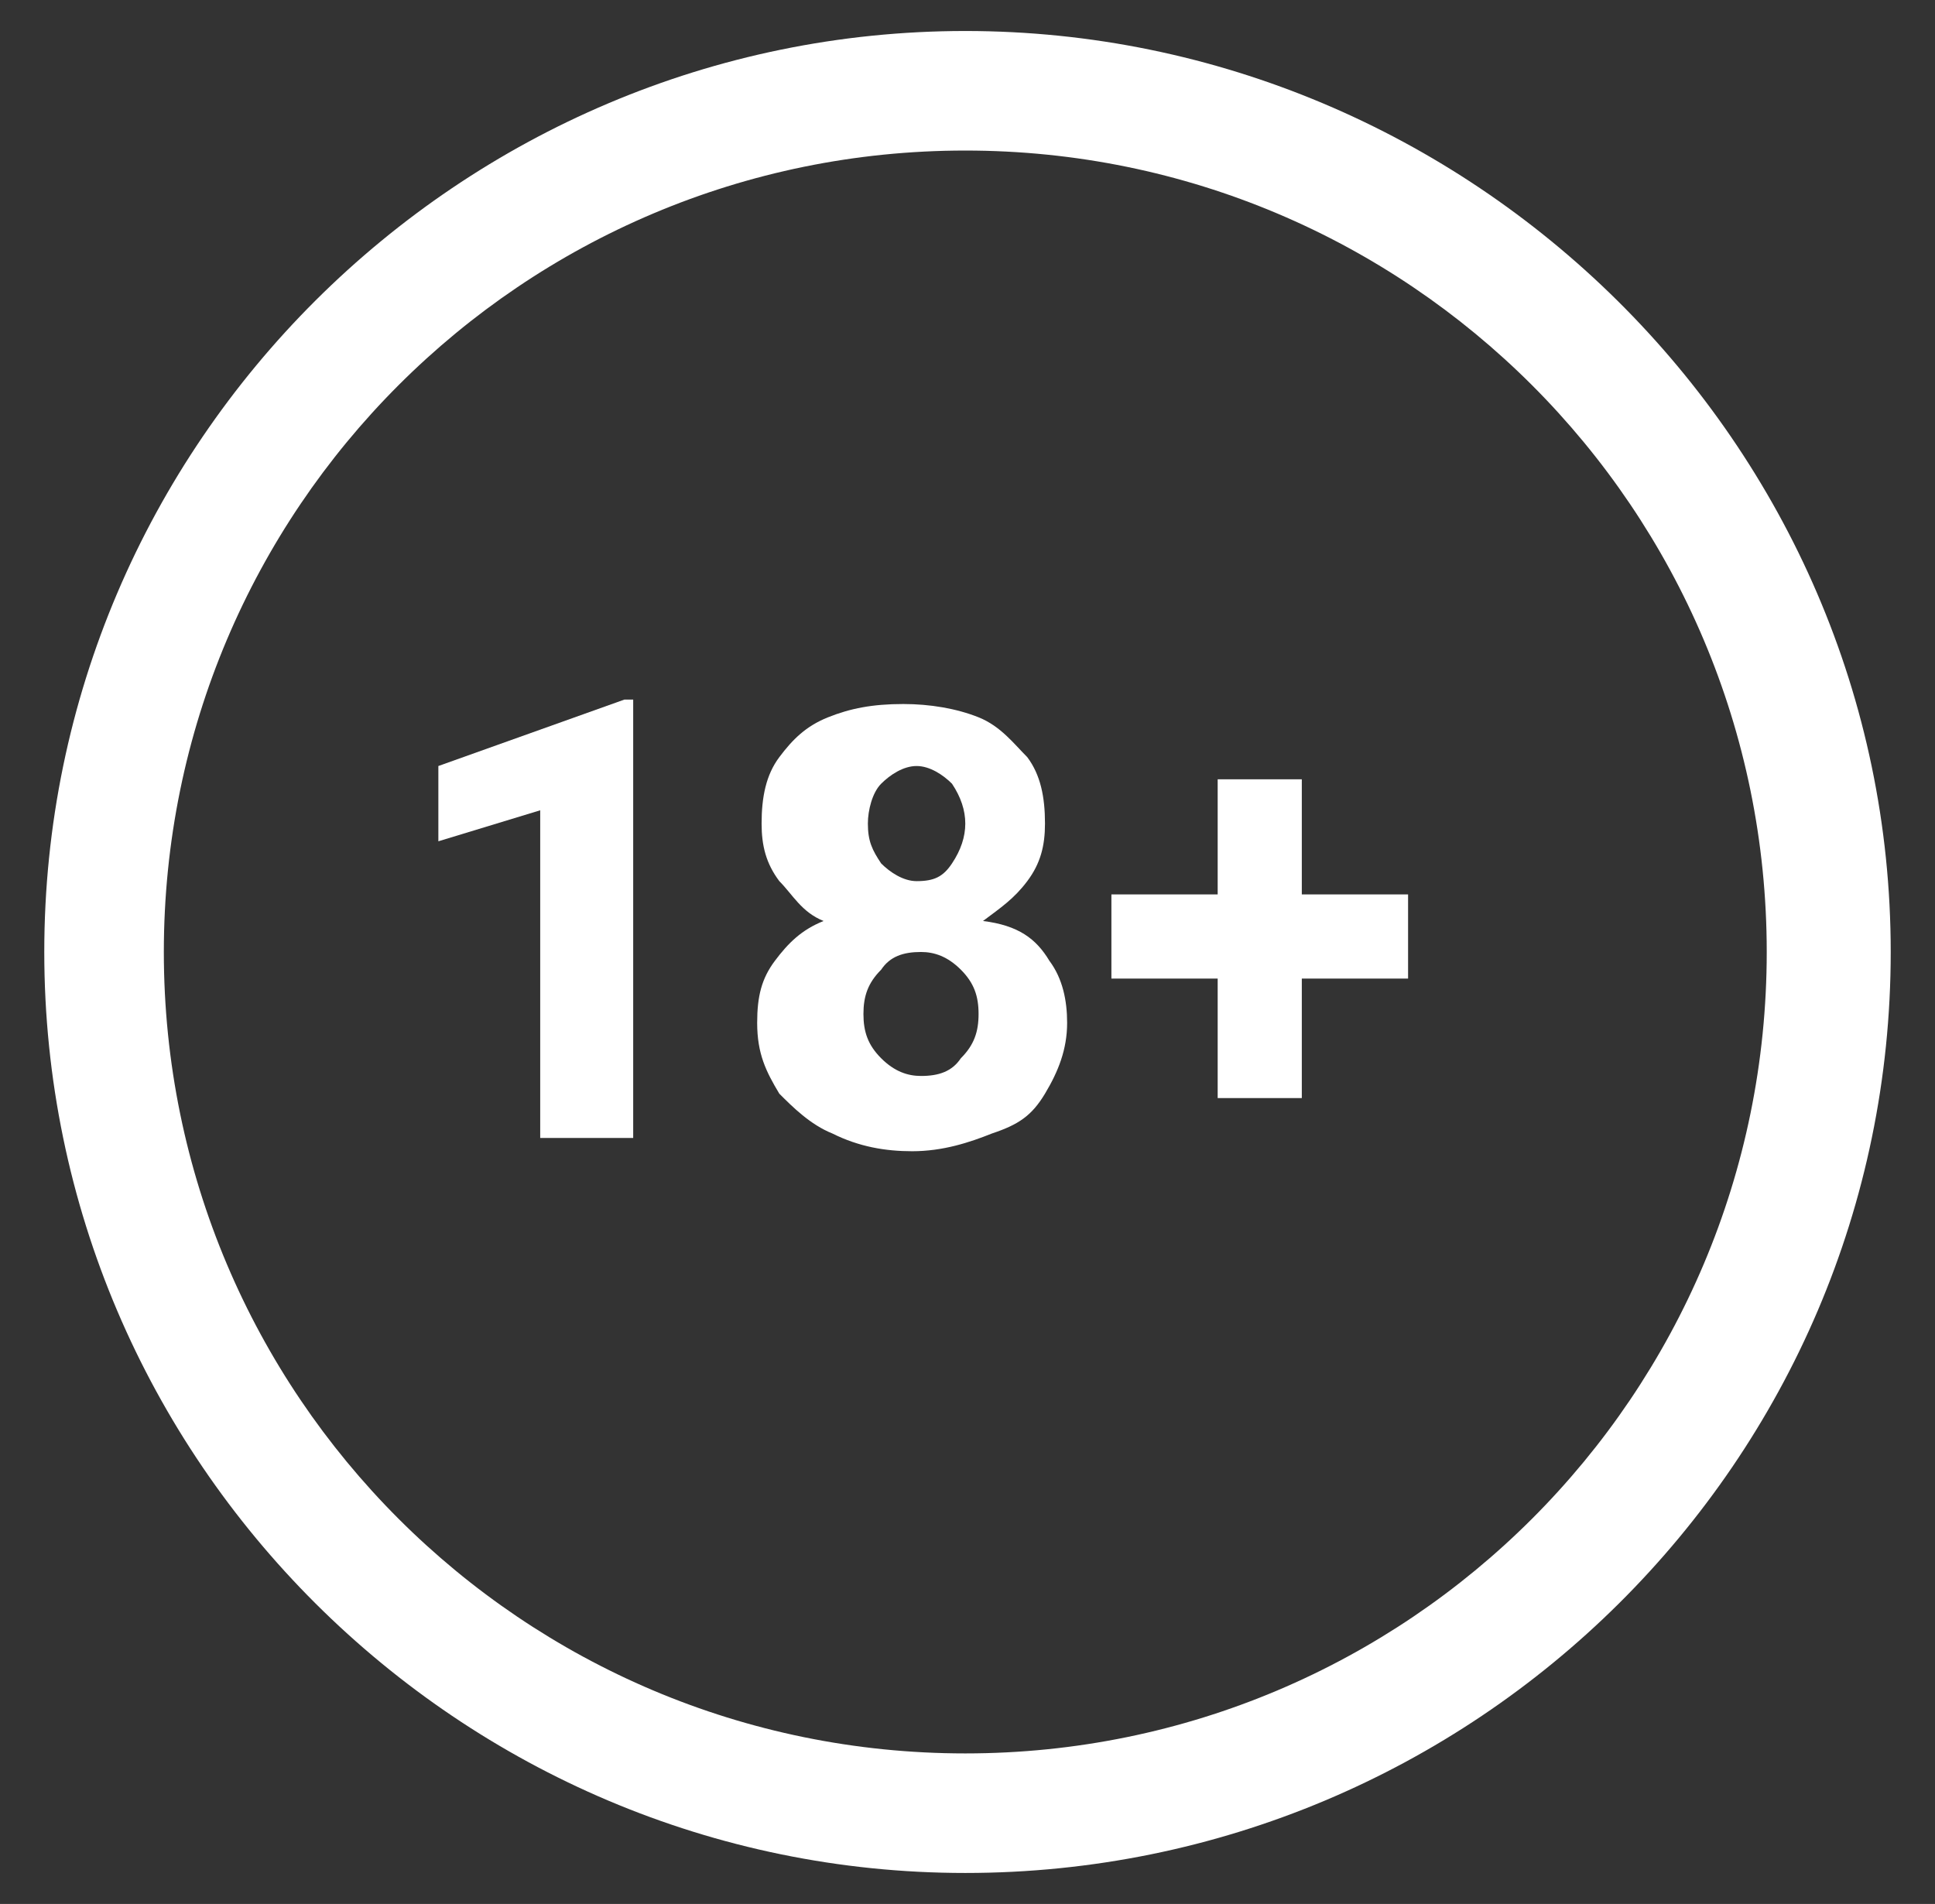 <?xml version="1.0" encoding="utf-8"?>
<!-- Generator: Adobe Illustrator 22.1.0, SVG Export Plug-In . SVG Version: 6.00 Build 0)  -->
<svg version="1.1" id="Layer_1" xmlns="http://www.w3.org/2000/svg" xmlns:xlink="http://www.w3.org/1999/xlink" x="0px" y="0px"
	 viewBox="0 0 43.7 43" style="enable-background:new 0 0 43.7 43;" xml:space="preserve">
<rect x="0" y="0" width="43.7" height="43" fill="#333333" stroke="none"/>
<style type="text/css">
	.st0{fill:#FFFFFF;}
	.st1{fill:none;}
	.st2{enable-background:new    ;}
</style>
<g>
	<g>
		<path class="st0" d="M21.8,42.3C10.4,42.3,1,33,1,21.5S10.4,0.7,21.8,0.7S42.7,10,42.7,21.5S33.3,42.3,21.8,42.3z M21.8,3.4
			c-10,0-18.1,8.1-18.1,18.1s8.1,18.1,18.1,18.1s18.1-8.1,18.1-18.1S31.8,3.4,21.8,3.4z"/>
	</g>
	<g>
		<rect x="8.8" y="15.4" class="st1" width="26.5" height="12.1"/>
	</g>
	<g class="st2">
		<path class="st0" d="M12.2,25.8v-7.5L9.9,19v-1.7l4.2-1.5h0.2v9.9H12.2z"/>
		<path class="st0" d="M23.7,21.7c0.3,0.4,0.4,0.9,0.4,1.4c0,0.6-0.2,1.1-0.5,1.6s-0.6,0.7-1.2,0.9c-0.5,0.2-1.1,0.4-1.8,0.4
			c-0.6,0-1.2-0.1-1.8-0.4c-0.5-0.2-0.9-0.6-1.2-0.9c-0.3-0.5-0.5-0.9-0.5-1.6c0-0.6,0.1-1,0.4-1.4c0.3-0.4,0.6-0.7,1.1-0.9
			c-0.5-0.2-0.7-0.6-1-0.9c-0.3-0.4-0.4-0.8-0.4-1.3c0-0.6,0.1-1.1,0.4-1.5c0.3-0.4,0.6-0.7,1.1-0.9c0.5-0.2,1-0.3,1.7-0.3
			c0.6,0,1.2,0.1,1.7,0.3s0.8,0.6,1.1,0.9c0.3,0.4,0.4,0.9,0.4,1.5c0,0.5-0.1,0.9-0.4,1.3c-0.3,0.4-0.6,0.6-1,0.9
			C23,20.9,23.4,21.2,23.7,21.7z M21.7,23.9c0.3-0.3,0.4-0.6,0.4-1s-0.1-0.7-0.4-1c-0.3-0.3-0.6-0.4-0.9-0.4c-0.4,0-0.7,0.1-0.9,0.4
			c-0.3,0.3-0.4,0.6-0.4,1c0,0.4,0.1,0.7,0.4,1c0.3,0.3,0.6,0.4,0.9,0.4C21.2,24.3,21.5,24.2,21.7,23.9z M19.9,17.7
			c-0.2,0.2-0.3,0.6-0.3,0.9c0,0.4,0.1,0.6,0.3,0.9c0.2,0.2,0.5,0.4,0.8,0.4c0.4,0,0.6-0.1,0.8-0.4c0.2-0.3,0.3-0.6,0.3-0.9
			s-0.1-0.6-0.3-0.9c-0.2-0.2-0.5-0.4-0.8-0.4C20.4,17.3,20.1,17.5,19.9,17.7z"/>
		<path class="st0" d="M31.8,22.1h-2.4v2.7h-1.9v-2.7h-2.4v-1.9h2.4v-2.6h1.9v2.6h2.4C31.8,20.2,31.8,22.1,31.8,22.1z"/>
	</g>
</g>
<g>
	<g>
		<path class="st0" d="M-113.8,18.4c-12.4,0-22.5-10.1-22.5-22.5s10.1-22.5,22.5-22.5s22.5,10.1,22.5,22.5
			C-91.2,8.3-101.3,18.4-113.8,18.4z M-113.8-23.6c-10.8,0-19.5,8.7-19.5,19.5s8.7,19.5,19.5,19.5s19.5-8.7,19.5-19.5
			C-94.2-14.8-103-23.6-113.8-23.6z"/>
	</g>
	<g>
		<rect x="-127.8" y="-10.7" class="st1" width="28.6" height="13.1"/>
	</g>
	<g class="st2">
		<path class="st0" d="M-124.1,0.6v-8.1l-2.5,0.8v-1.8l4.5-1.6h0.2V0.6H-124.1z"/>
		<path class="st0" d="M-111.7-3.9c0.3,0.4,0.4,1,0.4,1.5c0,0.7-0.2,1.2-0.5,1.7s-0.7,0.8-1.3,1c-0.5,0.2-1.2,0.4-1.9,0.4
			c-0.7,0-1.3-0.1-1.9-0.4c-0.5-0.2-1-0.6-1.3-1c-0.3-0.5-0.5-1-0.5-1.7c0-0.6,0.1-1.1,0.4-1.5s0.7-0.8,1.2-1
			c-0.5-0.2-0.8-0.6-1.1-1s-0.4-0.9-0.4-1.4c0-0.6,0.1-1.2,0.4-1.6s0.7-0.8,1.2-1s1.1-0.3,1.8-0.3c0.7,0,1.3,0.1,1.8,0.3
			s0.9,0.6,1.2,1s0.4,1,0.4,1.6c0,0.5-0.1,1-0.4,1.4c-0.3,0.4-0.6,0.7-1.1,1C-112.4-4.7-112-4.3-111.7-3.9z M-113.9-1.5
			c0.3-0.3,0.4-0.6,0.4-1.1s-0.1-0.8-0.4-1.1s-0.6-0.4-1-0.4s-0.8,0.1-1,0.4c-0.3,0.3-0.4,0.6-0.4,1.1c0,0.4,0.1,0.8,0.4,1.1
			s0.6,0.4,1,0.4S-114.1-1.2-113.9-1.5z M-115.8-8.1c-0.2,0.2-0.3,0.6-0.3,1s0.1,0.7,0.3,1c0.2,0.2,0.5,0.4,0.9,0.4s0.7-0.1,0.9-0.4
			s0.3-0.6,0.3-1s-0.1-0.7-0.3-1c-0.2-0.2-0.5-0.4-0.9-0.4S-115.6-8.4-115.8-8.1z"/>
		<path class="st0" d="M-102.9-3.5h-2.6v3h-2.1v-3h-2.6v-2h2.6v-2.8h2.1v2.8h2.6V-3.5z"/>
	</g>
</g>
</svg>
